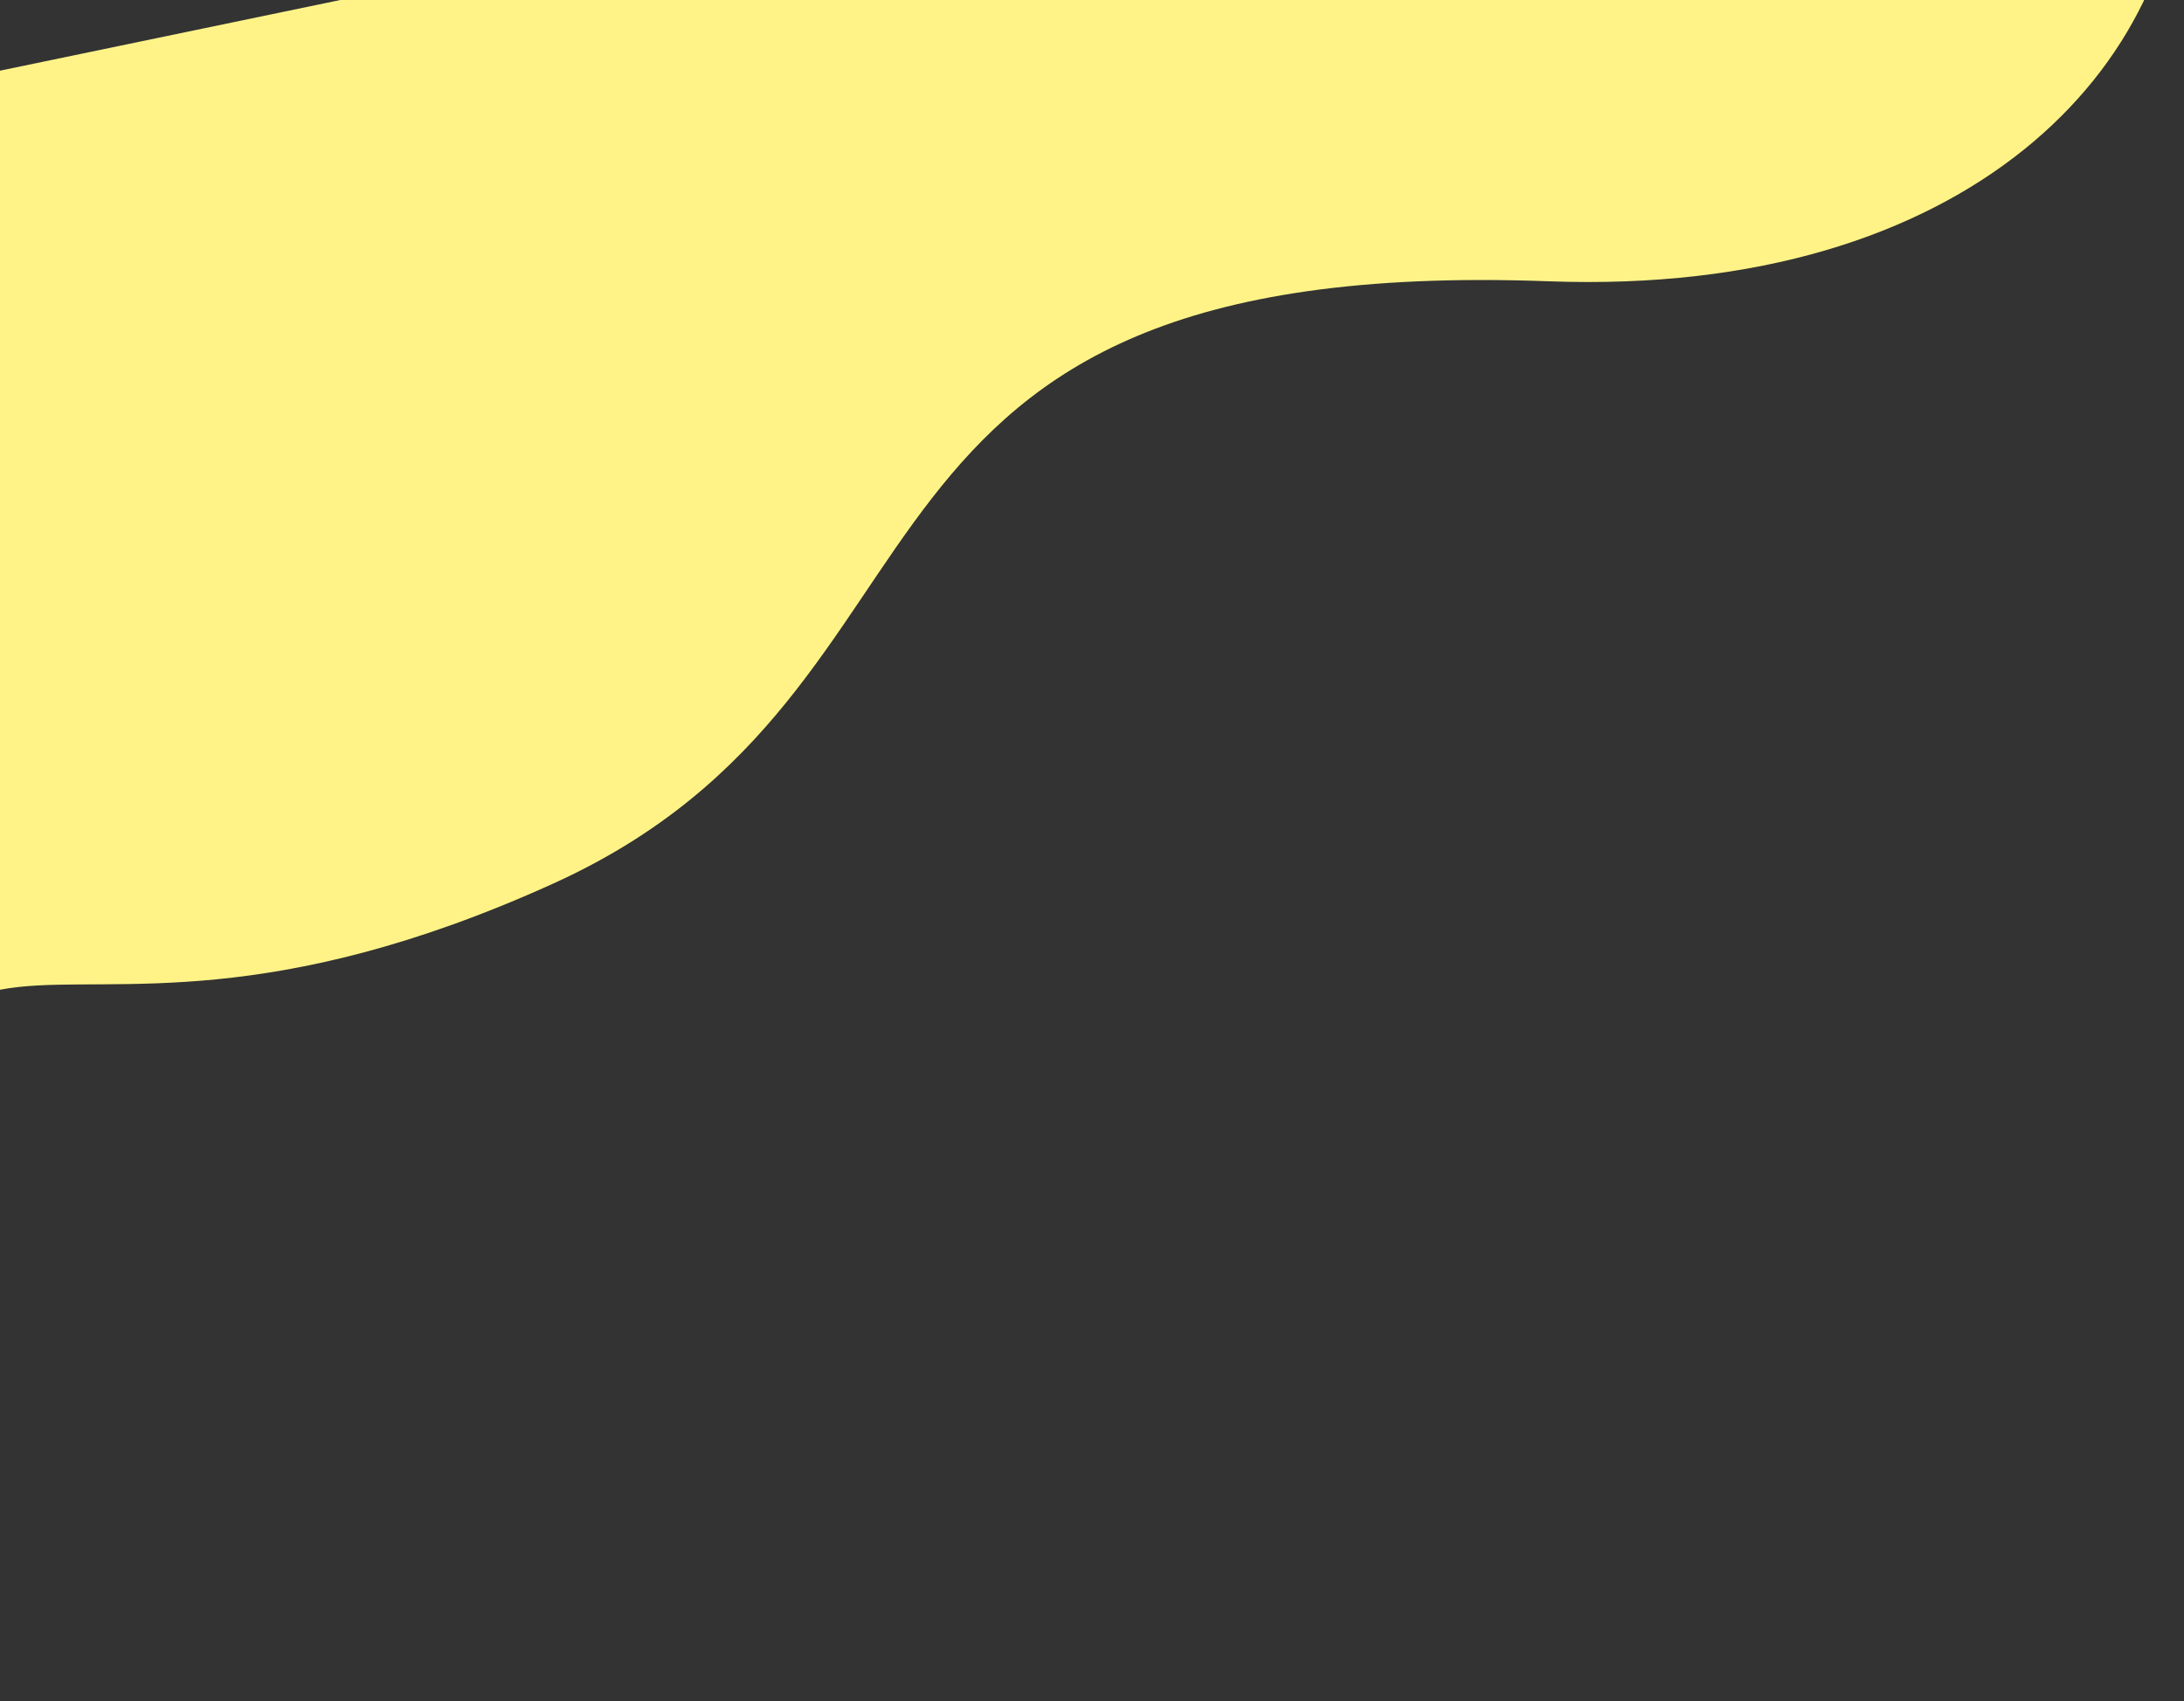 <svg width="330" height="257" viewBox="0 0 330 257" fill="none" xmlns="http://www.w3.org/2000/svg">
<rect x="0" y="0" width="330" height="257" fill="#333333" stroke="none"/>
<path d="M-27.48 206.86L-29.143 256.827L-35.641 18.08L265.029 -44.358L329.724 -25.814C330.134 9.878 297.457 44.845 234 42.5C120.444 38.304 149.2 103.768 83.538 133.524C-1.848 172.219 -9.5 112 -27.48 206.86Z" fill="#FFF388"/>
</svg>
